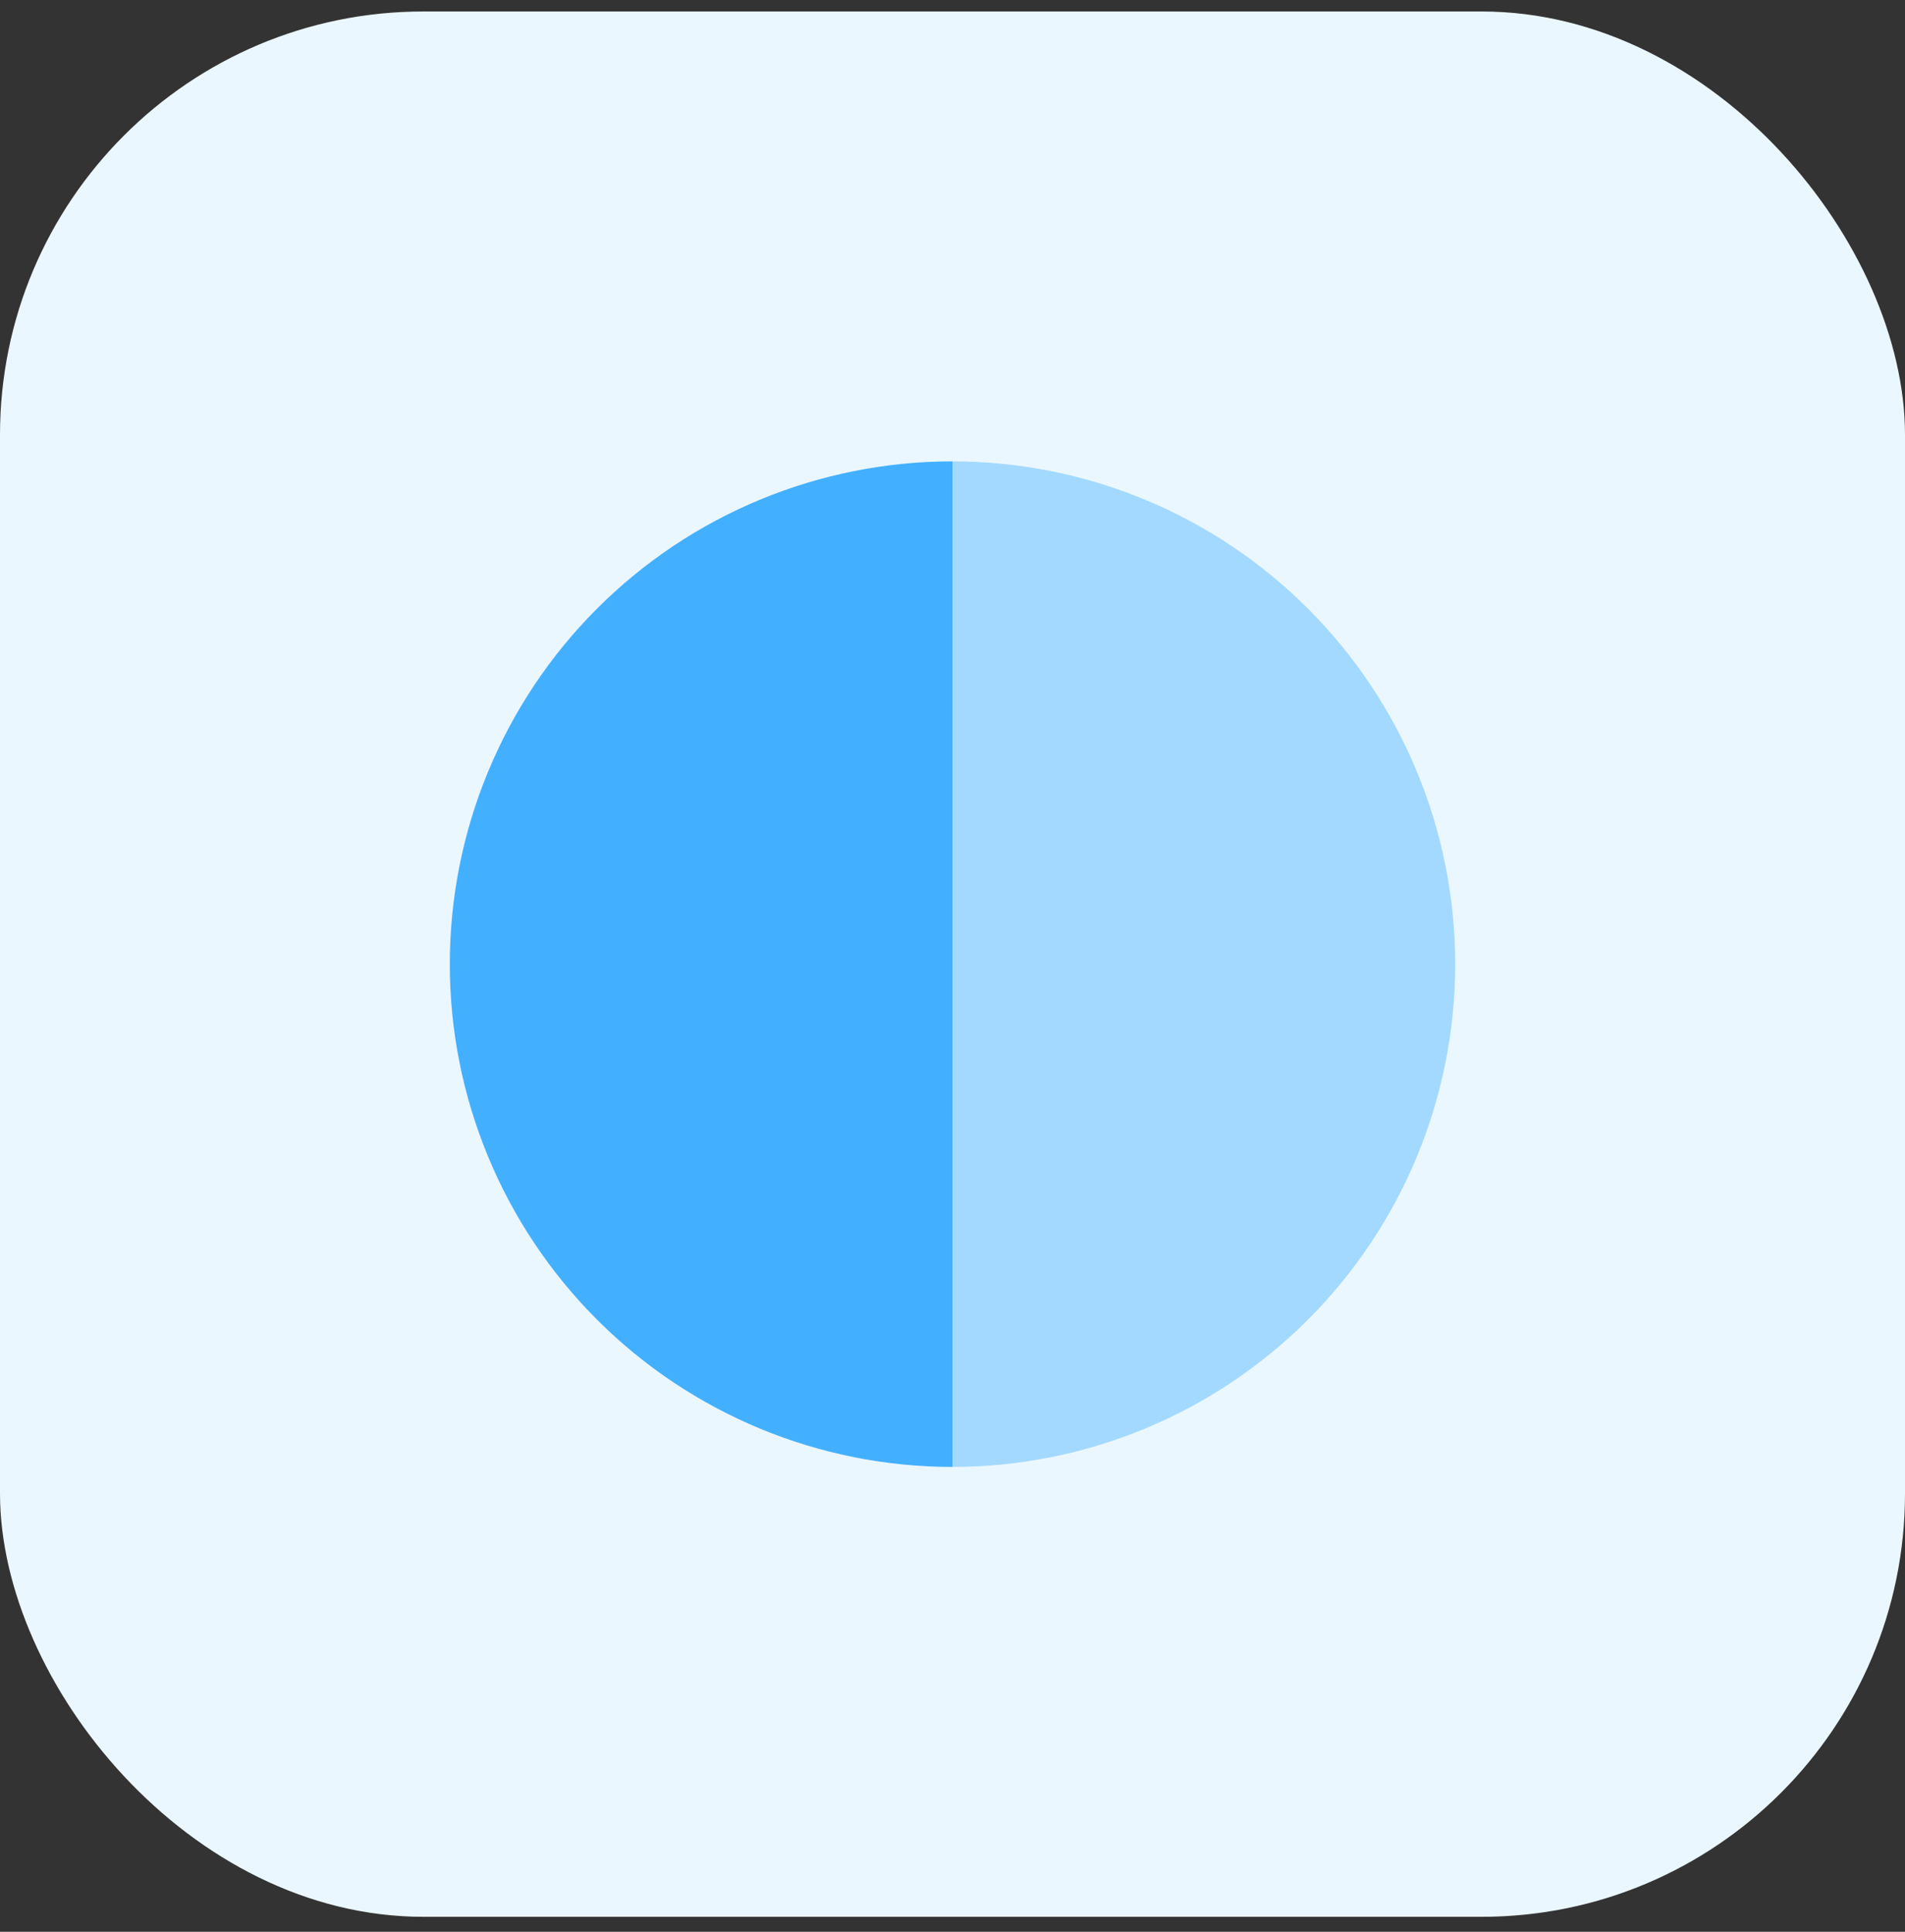 <svg width="72" height="73" viewBox="0 0 72 73" fill="none" xmlns="http://www.w3.org/2000/svg">
<rect x="0" y="0" width="72" height="73" fill="#333333" stroke="none"/>
<rect y="0.434" width="72" height="72" rx="16" fill="#EBF7FF"/>
<path d="M36 17.434C30.961 17.434 26.128 19.435 22.565 22.999C19.002 26.562 17 31.395 17 36.434C17 41.473 19.002 46.305 22.565 49.869C26.128 53.432 30.961 55.434 36 55.434L36 36.434V17.434Z" fill="#43B0FF"/>
<path d="M36 55.434C41.039 55.434 45.872 53.432 49.435 49.869C52.998 46.305 55 41.473 55 36.434C55 31.395 52.998 26.562 49.435 22.999C45.872 19.435 41.039 17.434 36 17.434L36 36.434L36 55.434Z" fill="#A4D9FF"/>
</svg>
